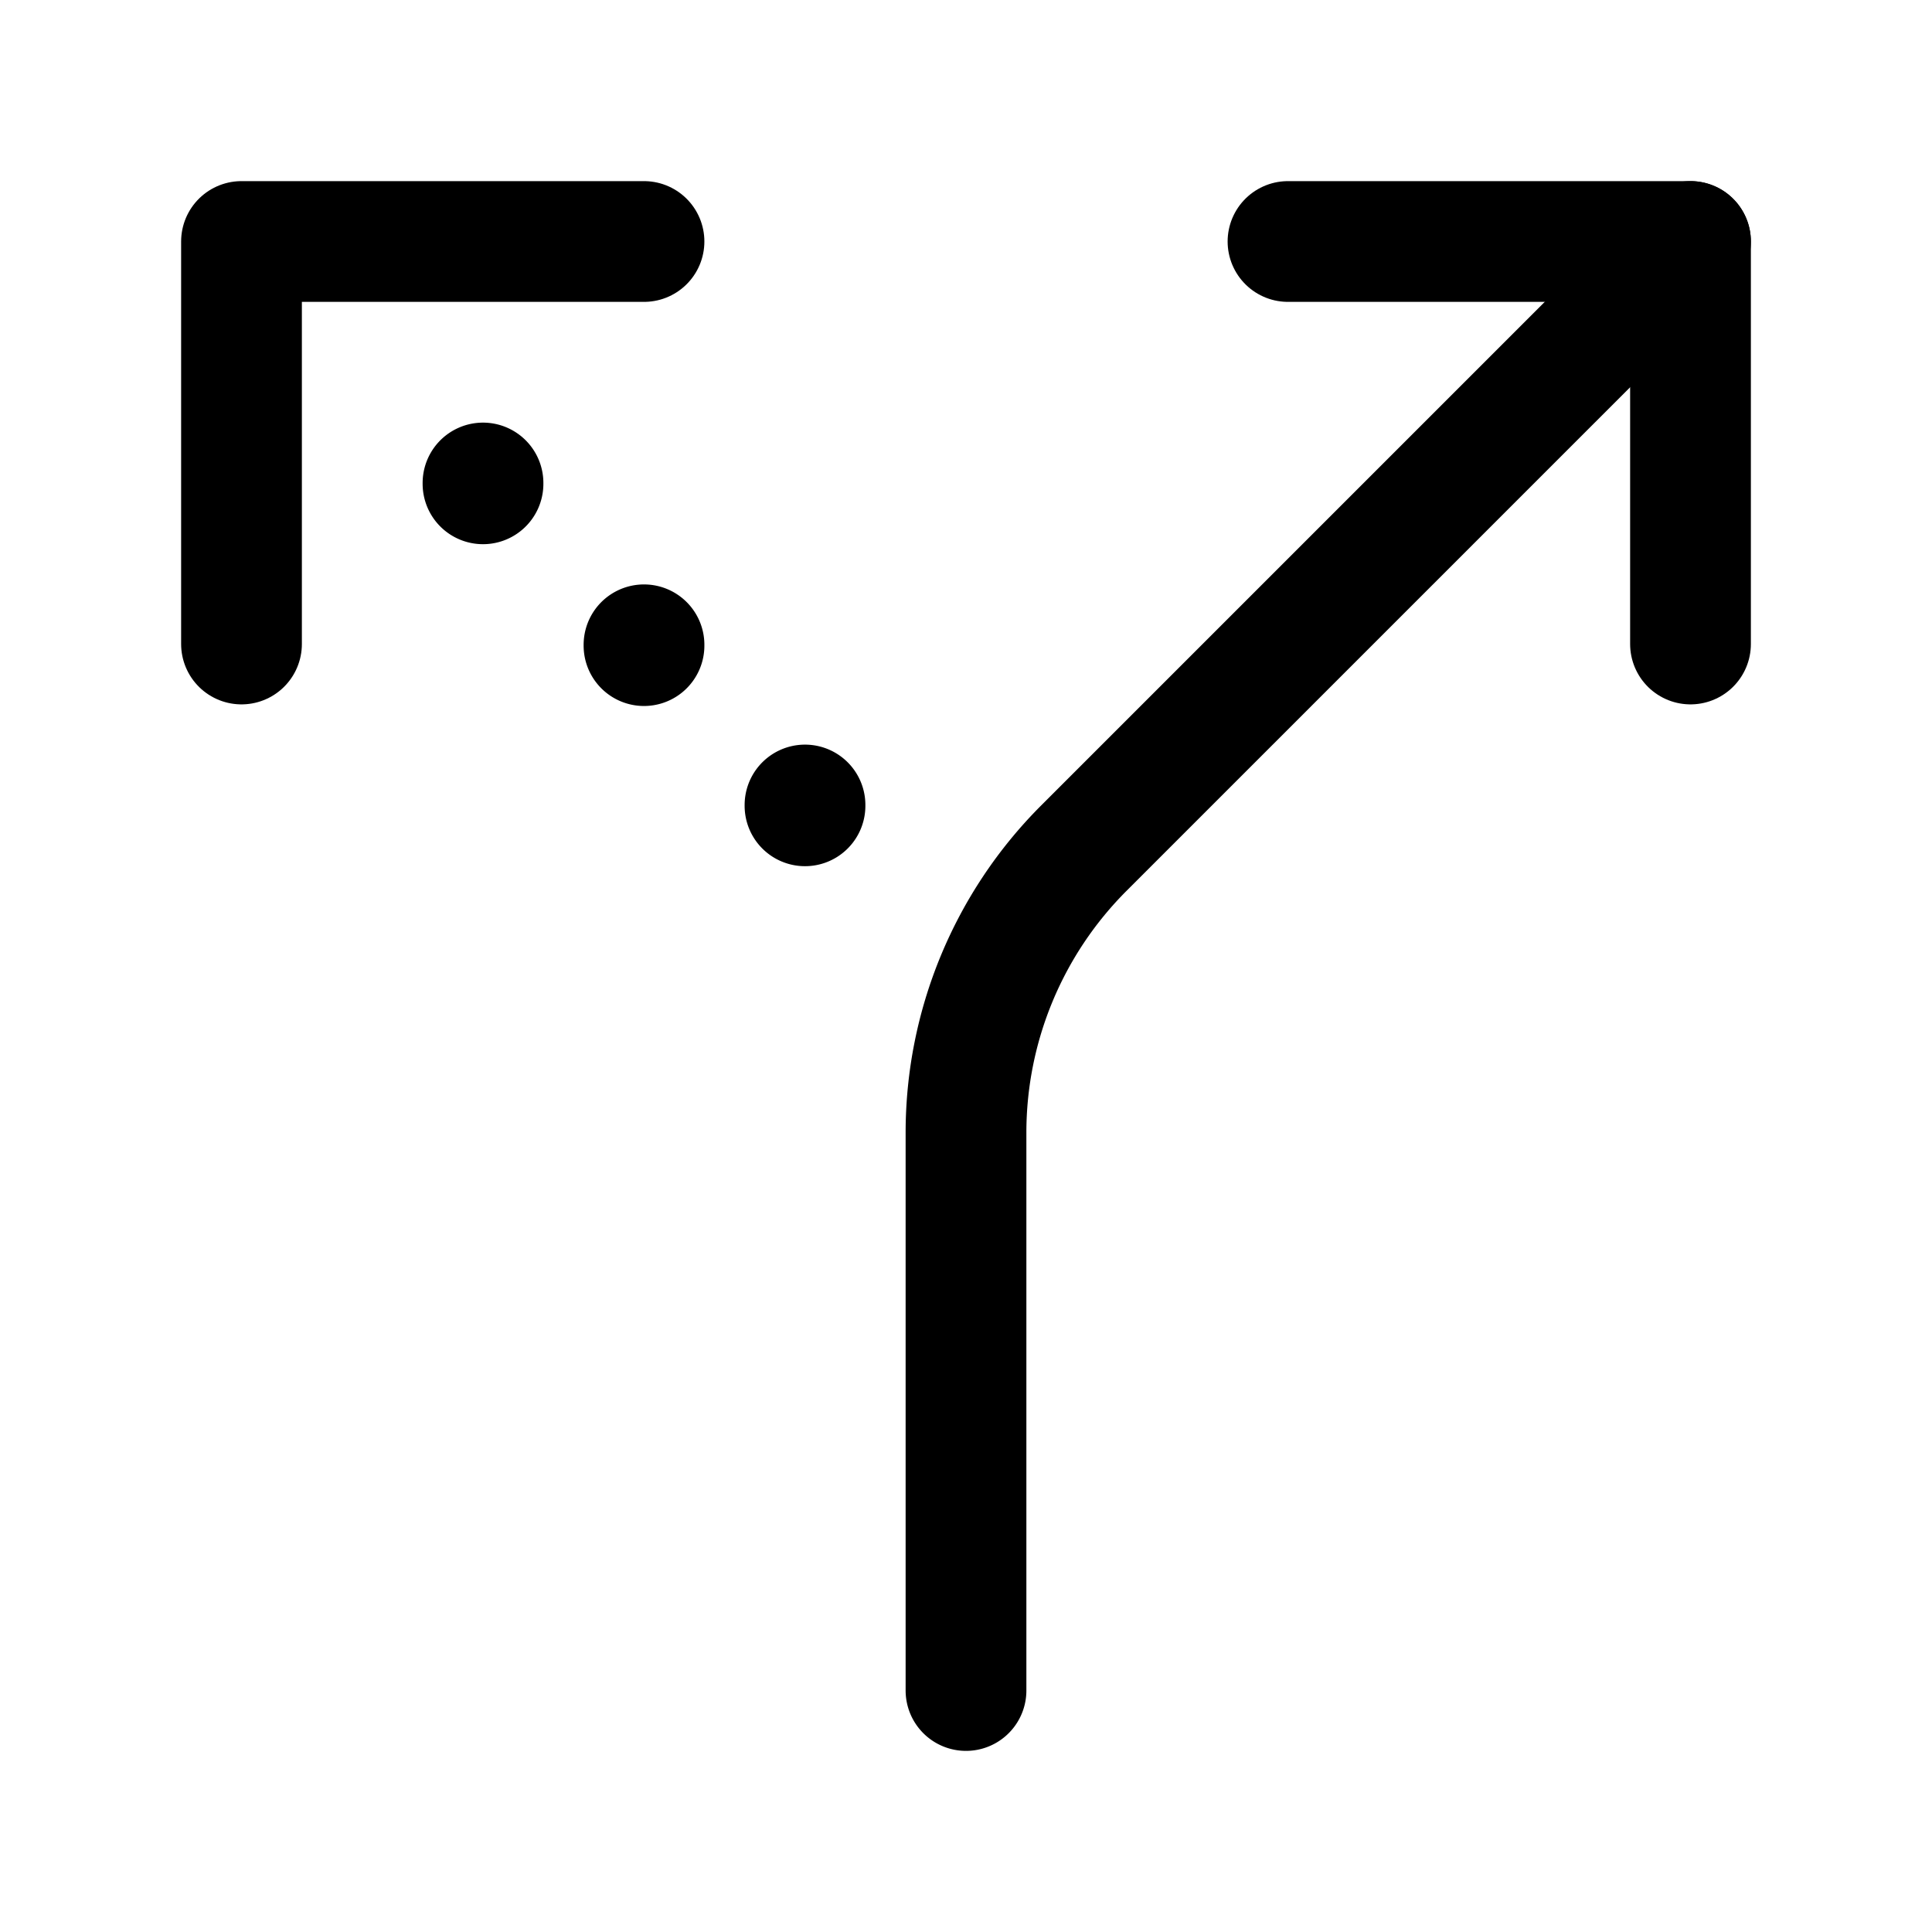 <svg xmlns="http://www.w3.org/2000/svg" fill="none" stroke-linecap="round" stroke-linejoin="round" viewBox="0 0 24 24" stroke-width="1.5" stroke="currentColor" aria-hidden="true" data-slot="icon" height="16px" width="16px">
  <path d="M16 3h5v5M8 3H3v5"/>
  <path d="m21 3-7.536 7.536A5 5 0 0 0 12 14.07V21M6 6.01V6M8 8.02v-.01M10 10v.01"/>
</svg>
